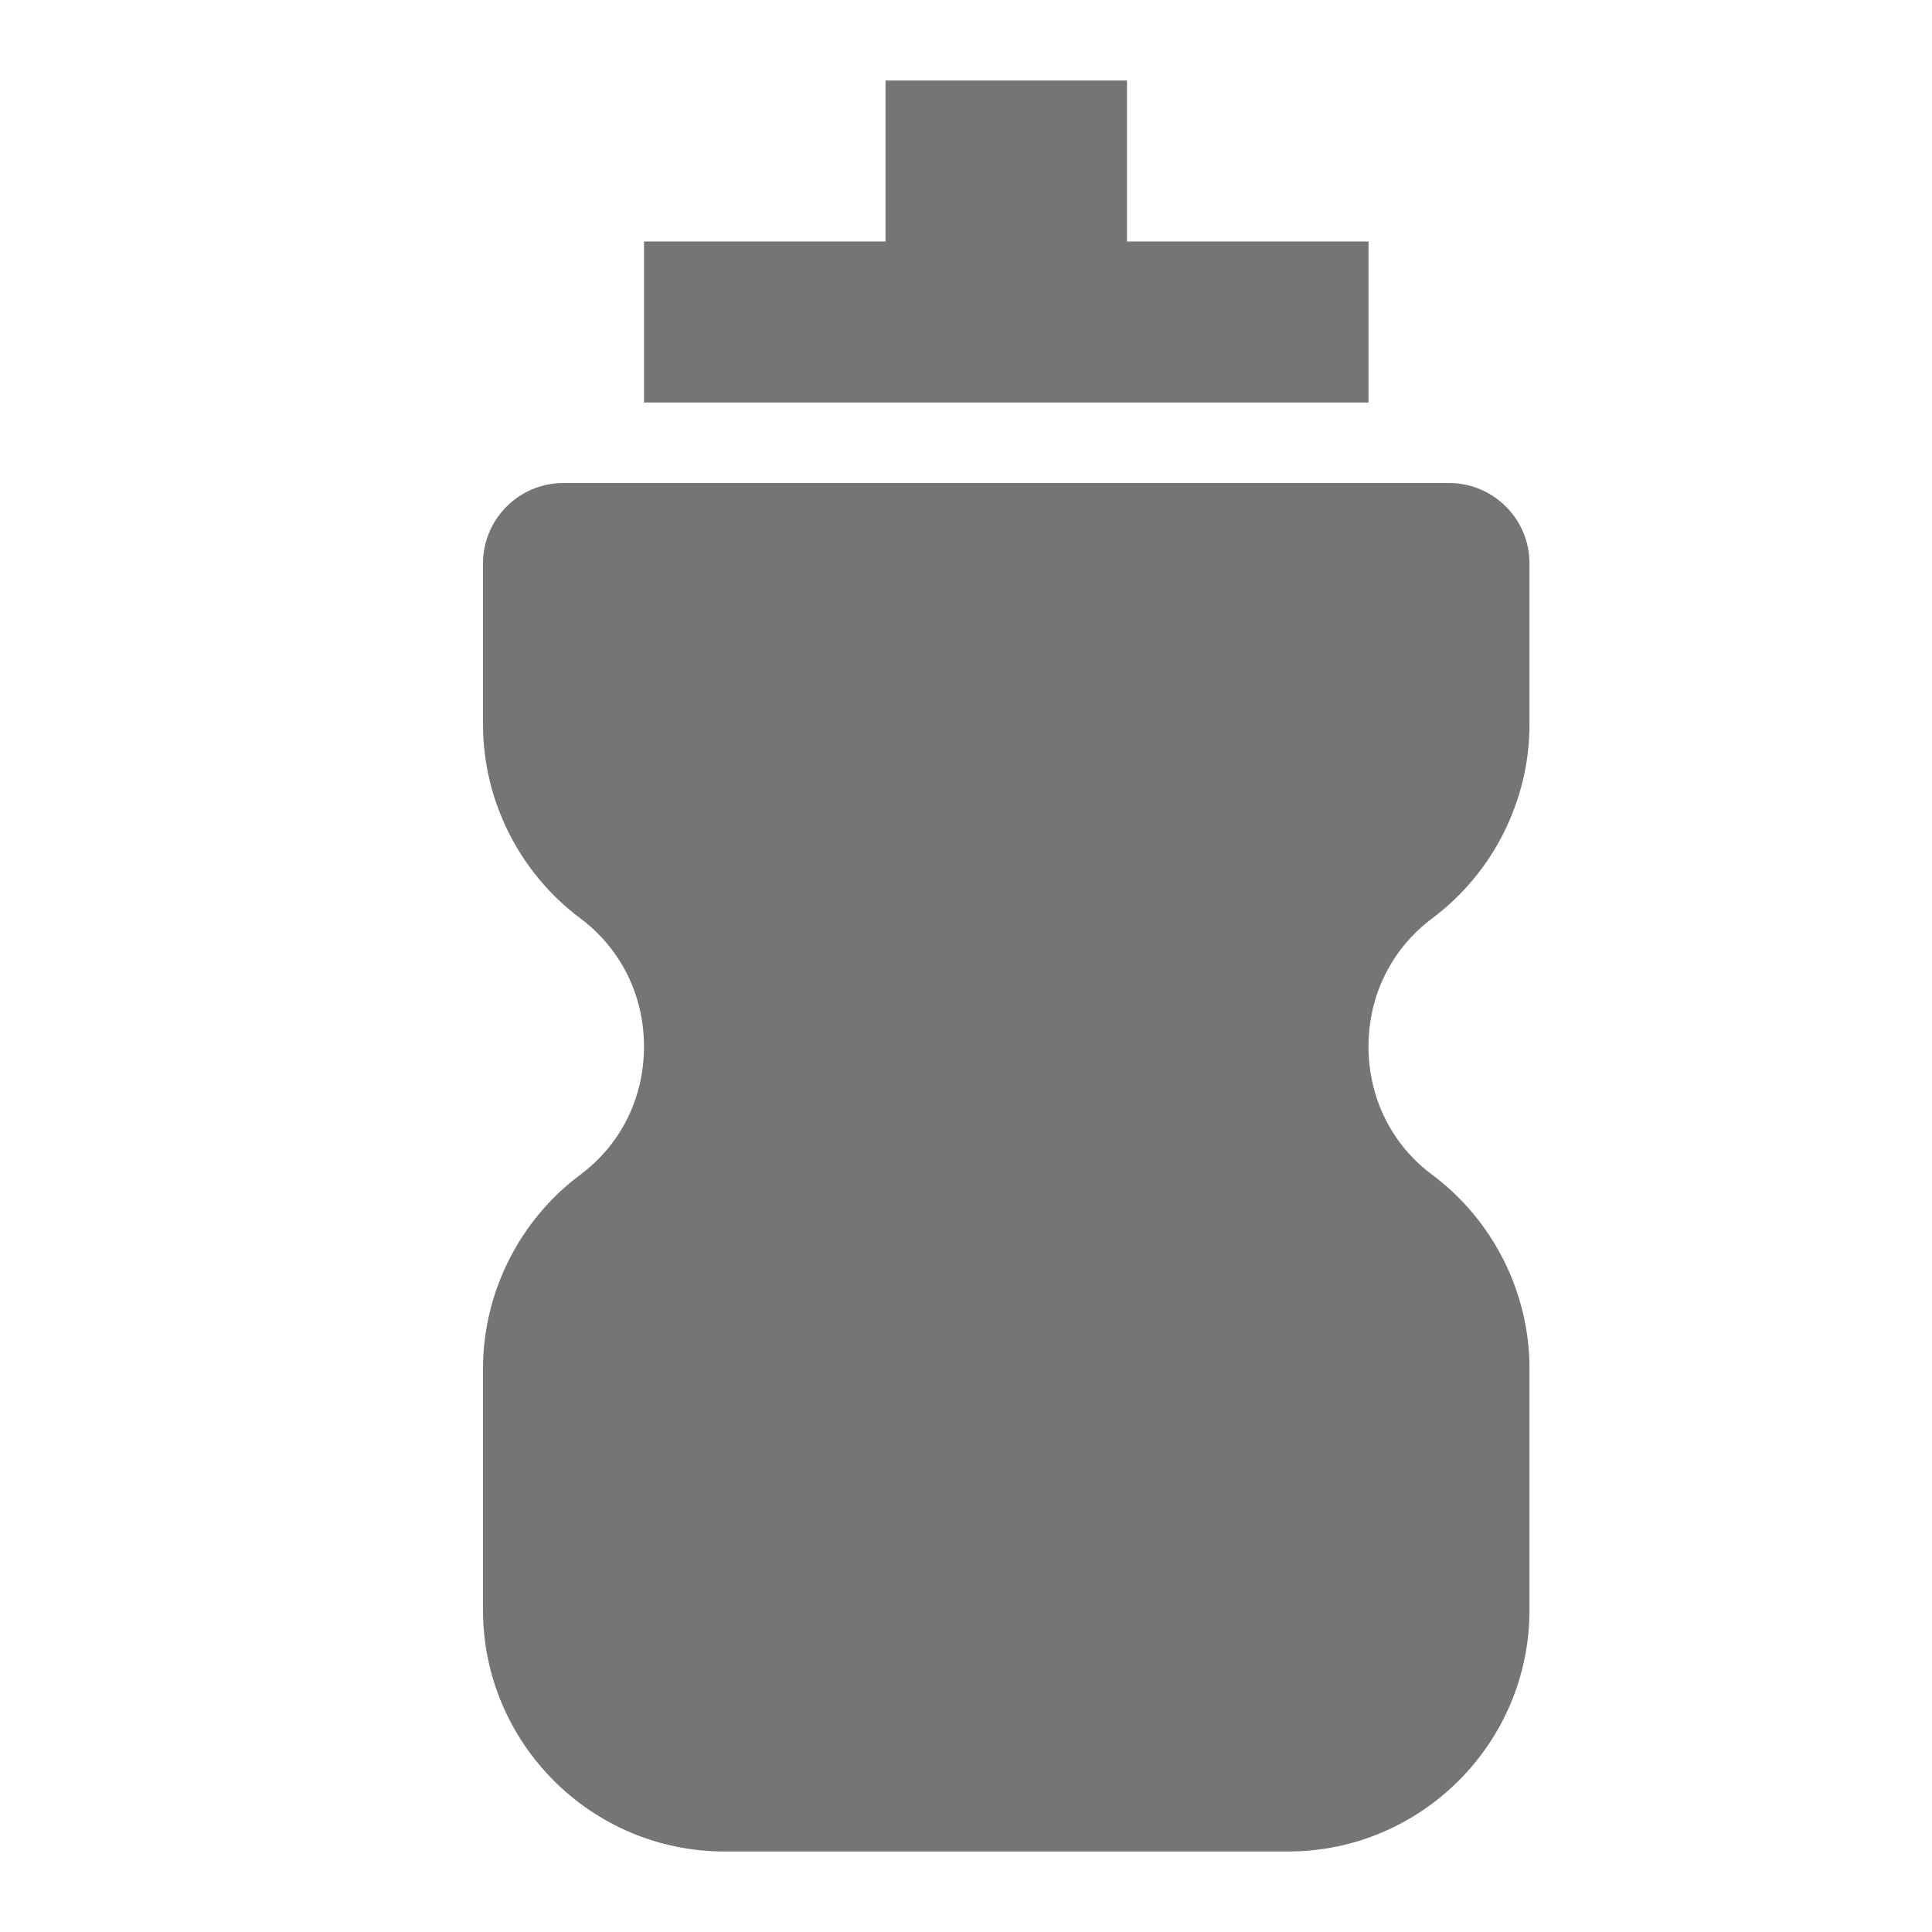<?xml version="1.0" encoding="utf-8"?>
<!-- Generator: Adobe Illustrator 17.1.0, SVG Export Plug-In . SVG Version: 6.00 Build 0)  -->
<!DOCTYPE svg PUBLIC "-//W3C//DTD SVG 1.1//EN" "http://www.w3.org/Graphics/SVG/1.1/DTD/svg11.dtd">
<svg version="1.1" xmlns="http://www.w3.org/2000/svg" xmlns:xlink="http://www.w3.org/1999/xlink" x="0px" y="0px" width="24px"
	 height="24px" viewBox="0 0 24 24" enable-background="new 0 0 24 24" xml:space="preserve">
<g id="Frame_-_24px">
	<rect x="0.001" y="0.002" fill="none" width="24" height="24"/>
</g>
<g id="Filled_Icons">
	<g>
		<path fill="#757575" d="M17.793,11.407C18.549,10.842,19,9.942,19,9V7c0-0.553-0.448-1-1-1H7C6.448,6,6,6.447,6,7v2
			c0,0.942,0.451,1.842,1.208,2.407C7.711,11.783,8,12.363,8,13c0,0.639-0.288,1.219-0.793,1.594C6.451,15.159,6,16.059,6,17v3
			c0,1.654,1.346,3,3,3h7c1.654,0,3-1.346,3-3v-3c0-0.942-0.451-1.841-1.209-2.407C17.288,14.219,17,13.639,17,13
			C17,12.363,17.289,11.783,17.793,11.407z"/>
		<polygon fill="#757575" points="17,3 14,3 14,1 11,1 11,3 8,3 8,5 17,5 		"/>
	</g>
</g>
</svg>
